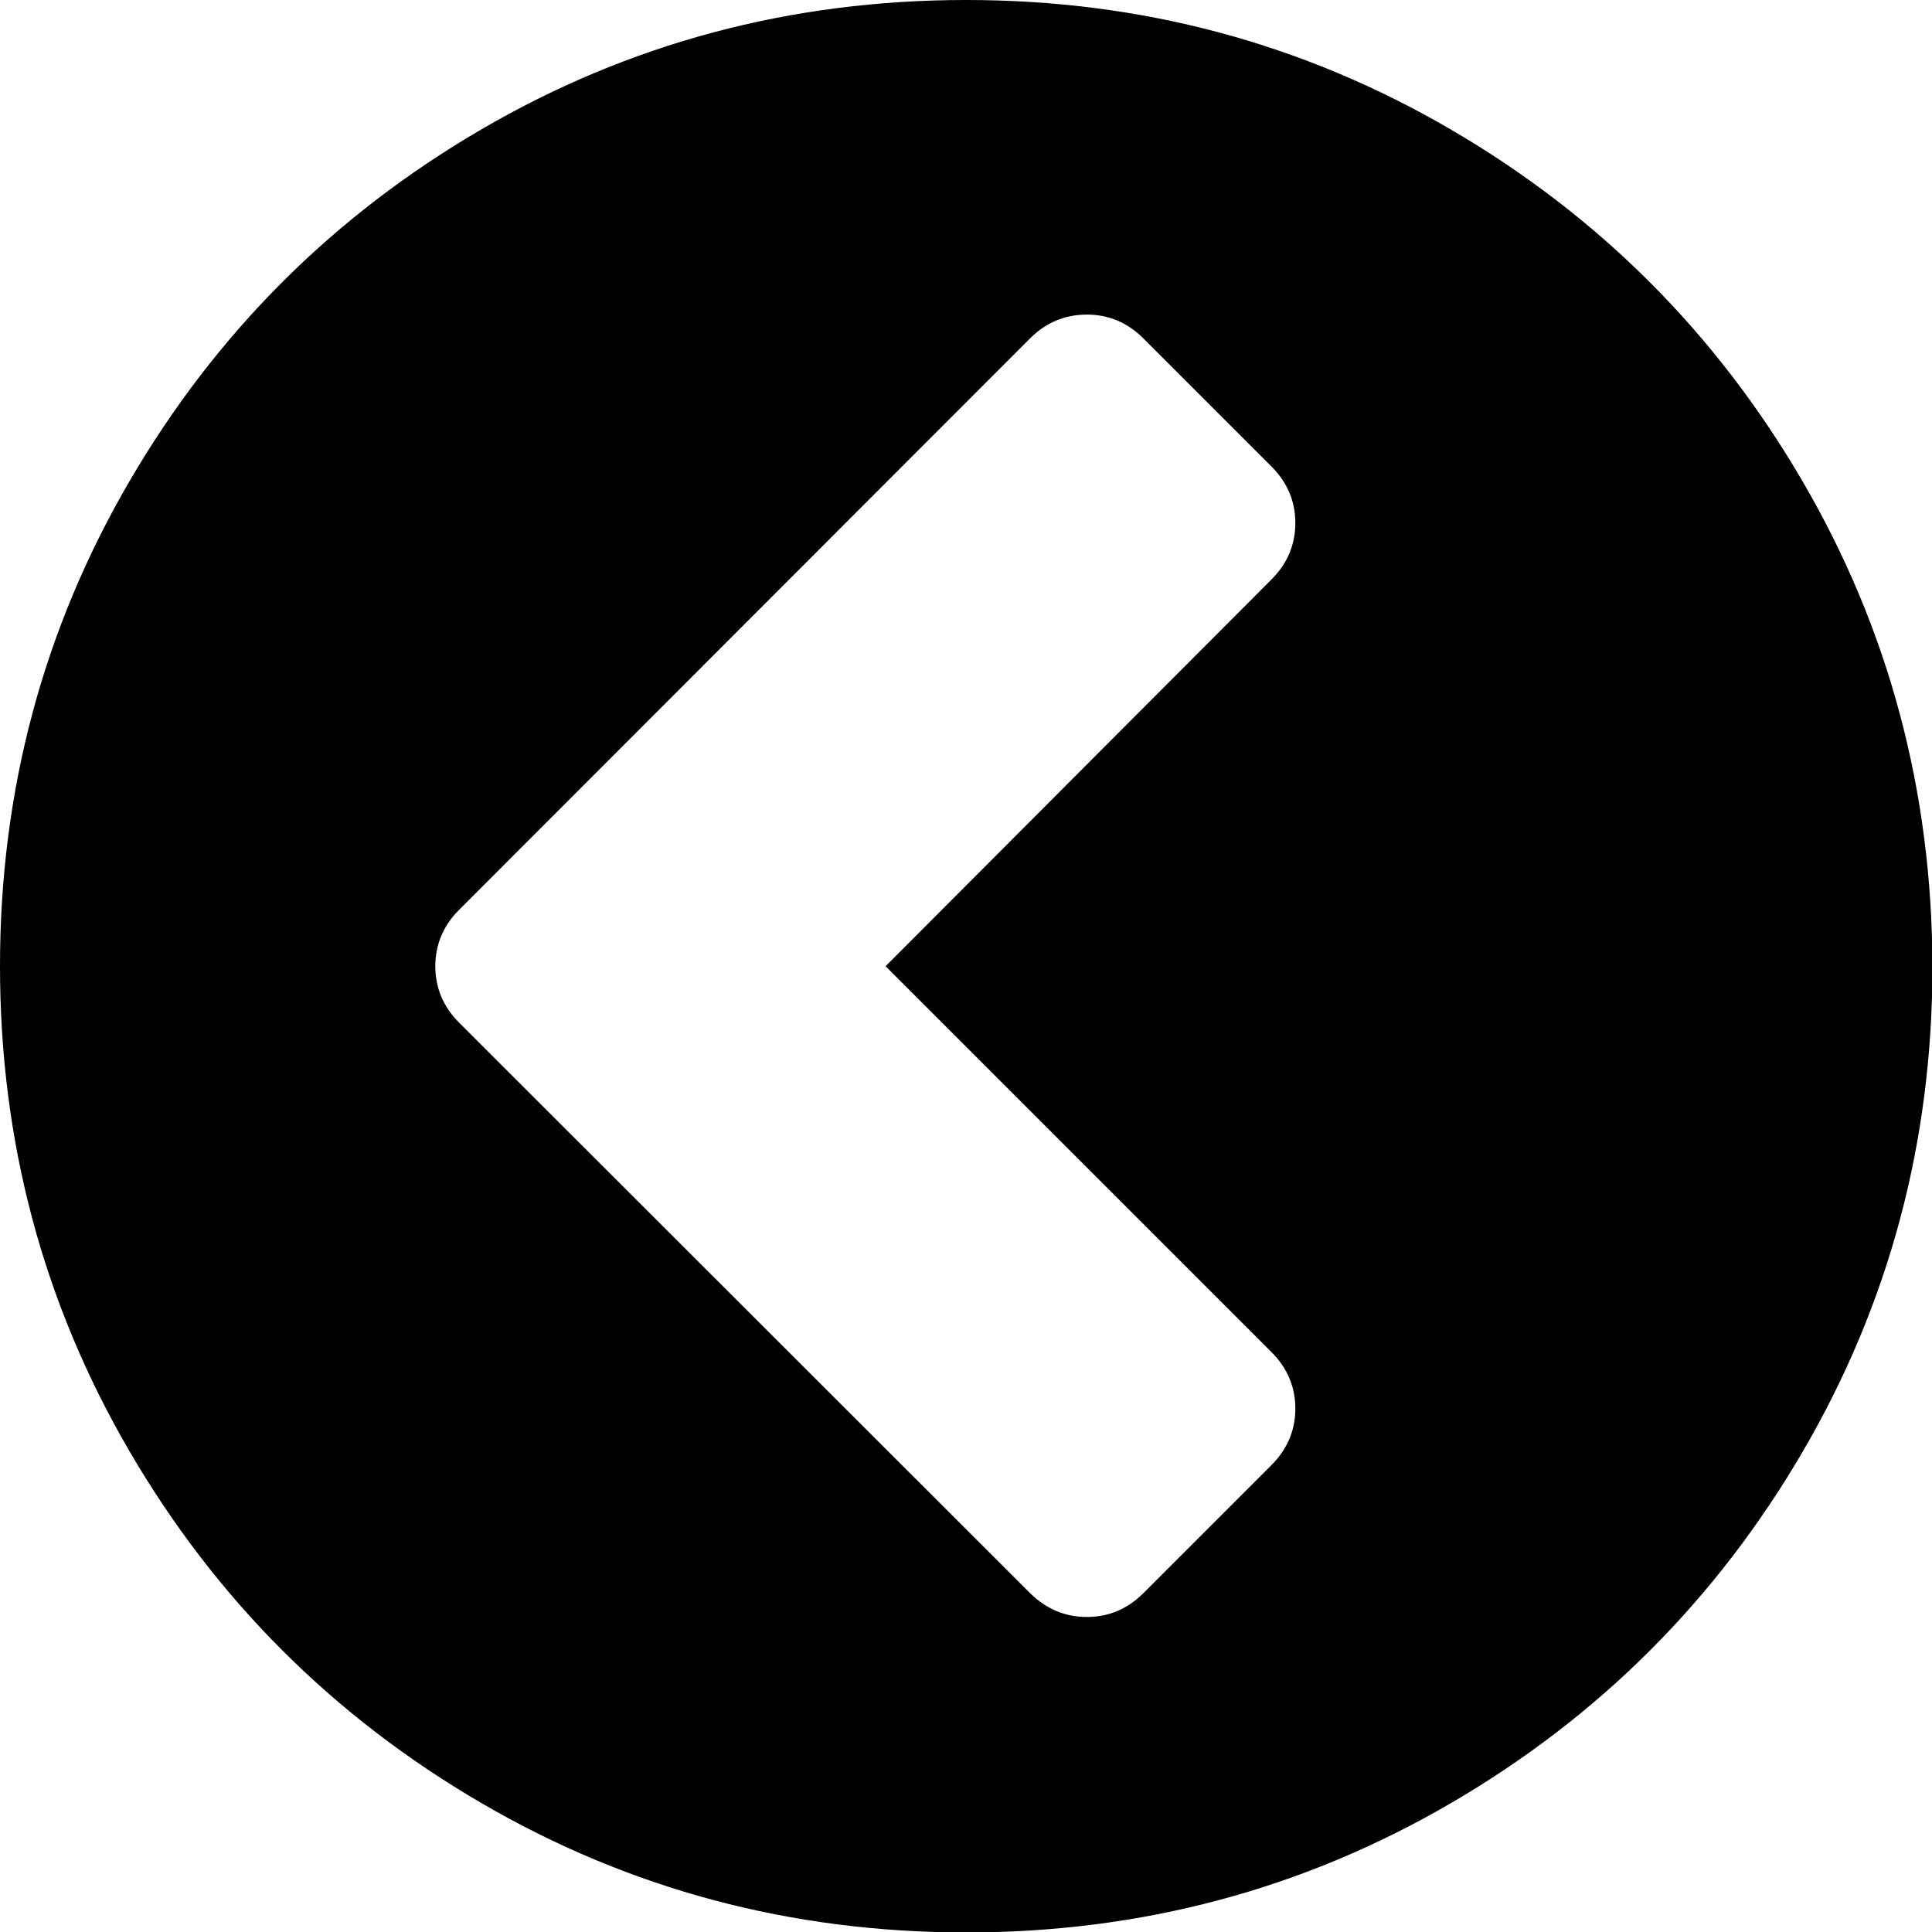 <?xml version="1.0" encoding="utf-8"?>
<!-- Generator: Adobe Illustrator 21.0.2, SVG Export Plug-In . SVG Version: 6.00 Build 0)  -->
<svg version="1.1" id="Capa_1" xmlns="http://www.w3.org/2000/svg" xmlns:xlink="http://www.w3.org/1999/xlink" x="0px" y="0px"
	 viewBox="0 0 438.5 438.5" style="enable-background:new 0 0 438.5 438.5;" xml:space="preserve">
<g>
	<path d="M409.1,109.2c-19.6-33.6-46.2-60.2-79.8-79.8C295.7,9.8,259.1,0,219.3,0c-39.8,0-76.5,9.8-110.1,29.4
		C75.6,49,49,75.6,29.4,109.2C9.8,142.8,0,179.5,0,219.3c0,39.8,9.8,76.5,29.4,110.1c19.6,33.6,46.2,60.2,79.8,79.8
		c33.6,19.6,70.3,29.4,110.1,29.4s76.5-9.8,110.1-29.4c33.6-19.6,60.2-46.2,79.8-79.8c19.6-33.6,29.4-70.3,29.4-110.1
		C438.5,179.5,428.7,142.8,409.1,109.2z M288.6,306.9c3.6,3.6,5.4,7.9,5.4,12.8c0,4.9-1.8,9.2-5.4,12.8l-29.1,29.1
		c-3.6,3.6-7.9,5.4-12.8,5.4c-5,0-9.2-1.8-12.9-5.4L104.2,232.1c-3.6-3.6-5.4-7.9-5.4-12.8c0-4.9,1.8-9.2,5.4-12.8L233.8,76.8
		c3.6-3.6,7.9-5.4,12.9-5.4c4.9,0,9.2,1.8,12.8,5.4l29.1,29.1c3.6,3.6,5.4,7.9,5.4,12.8c0,4.9-1.8,9.2-5.4,12.8L201,219.3
		L288.6,306.9z"/>
</g>
</svg>
